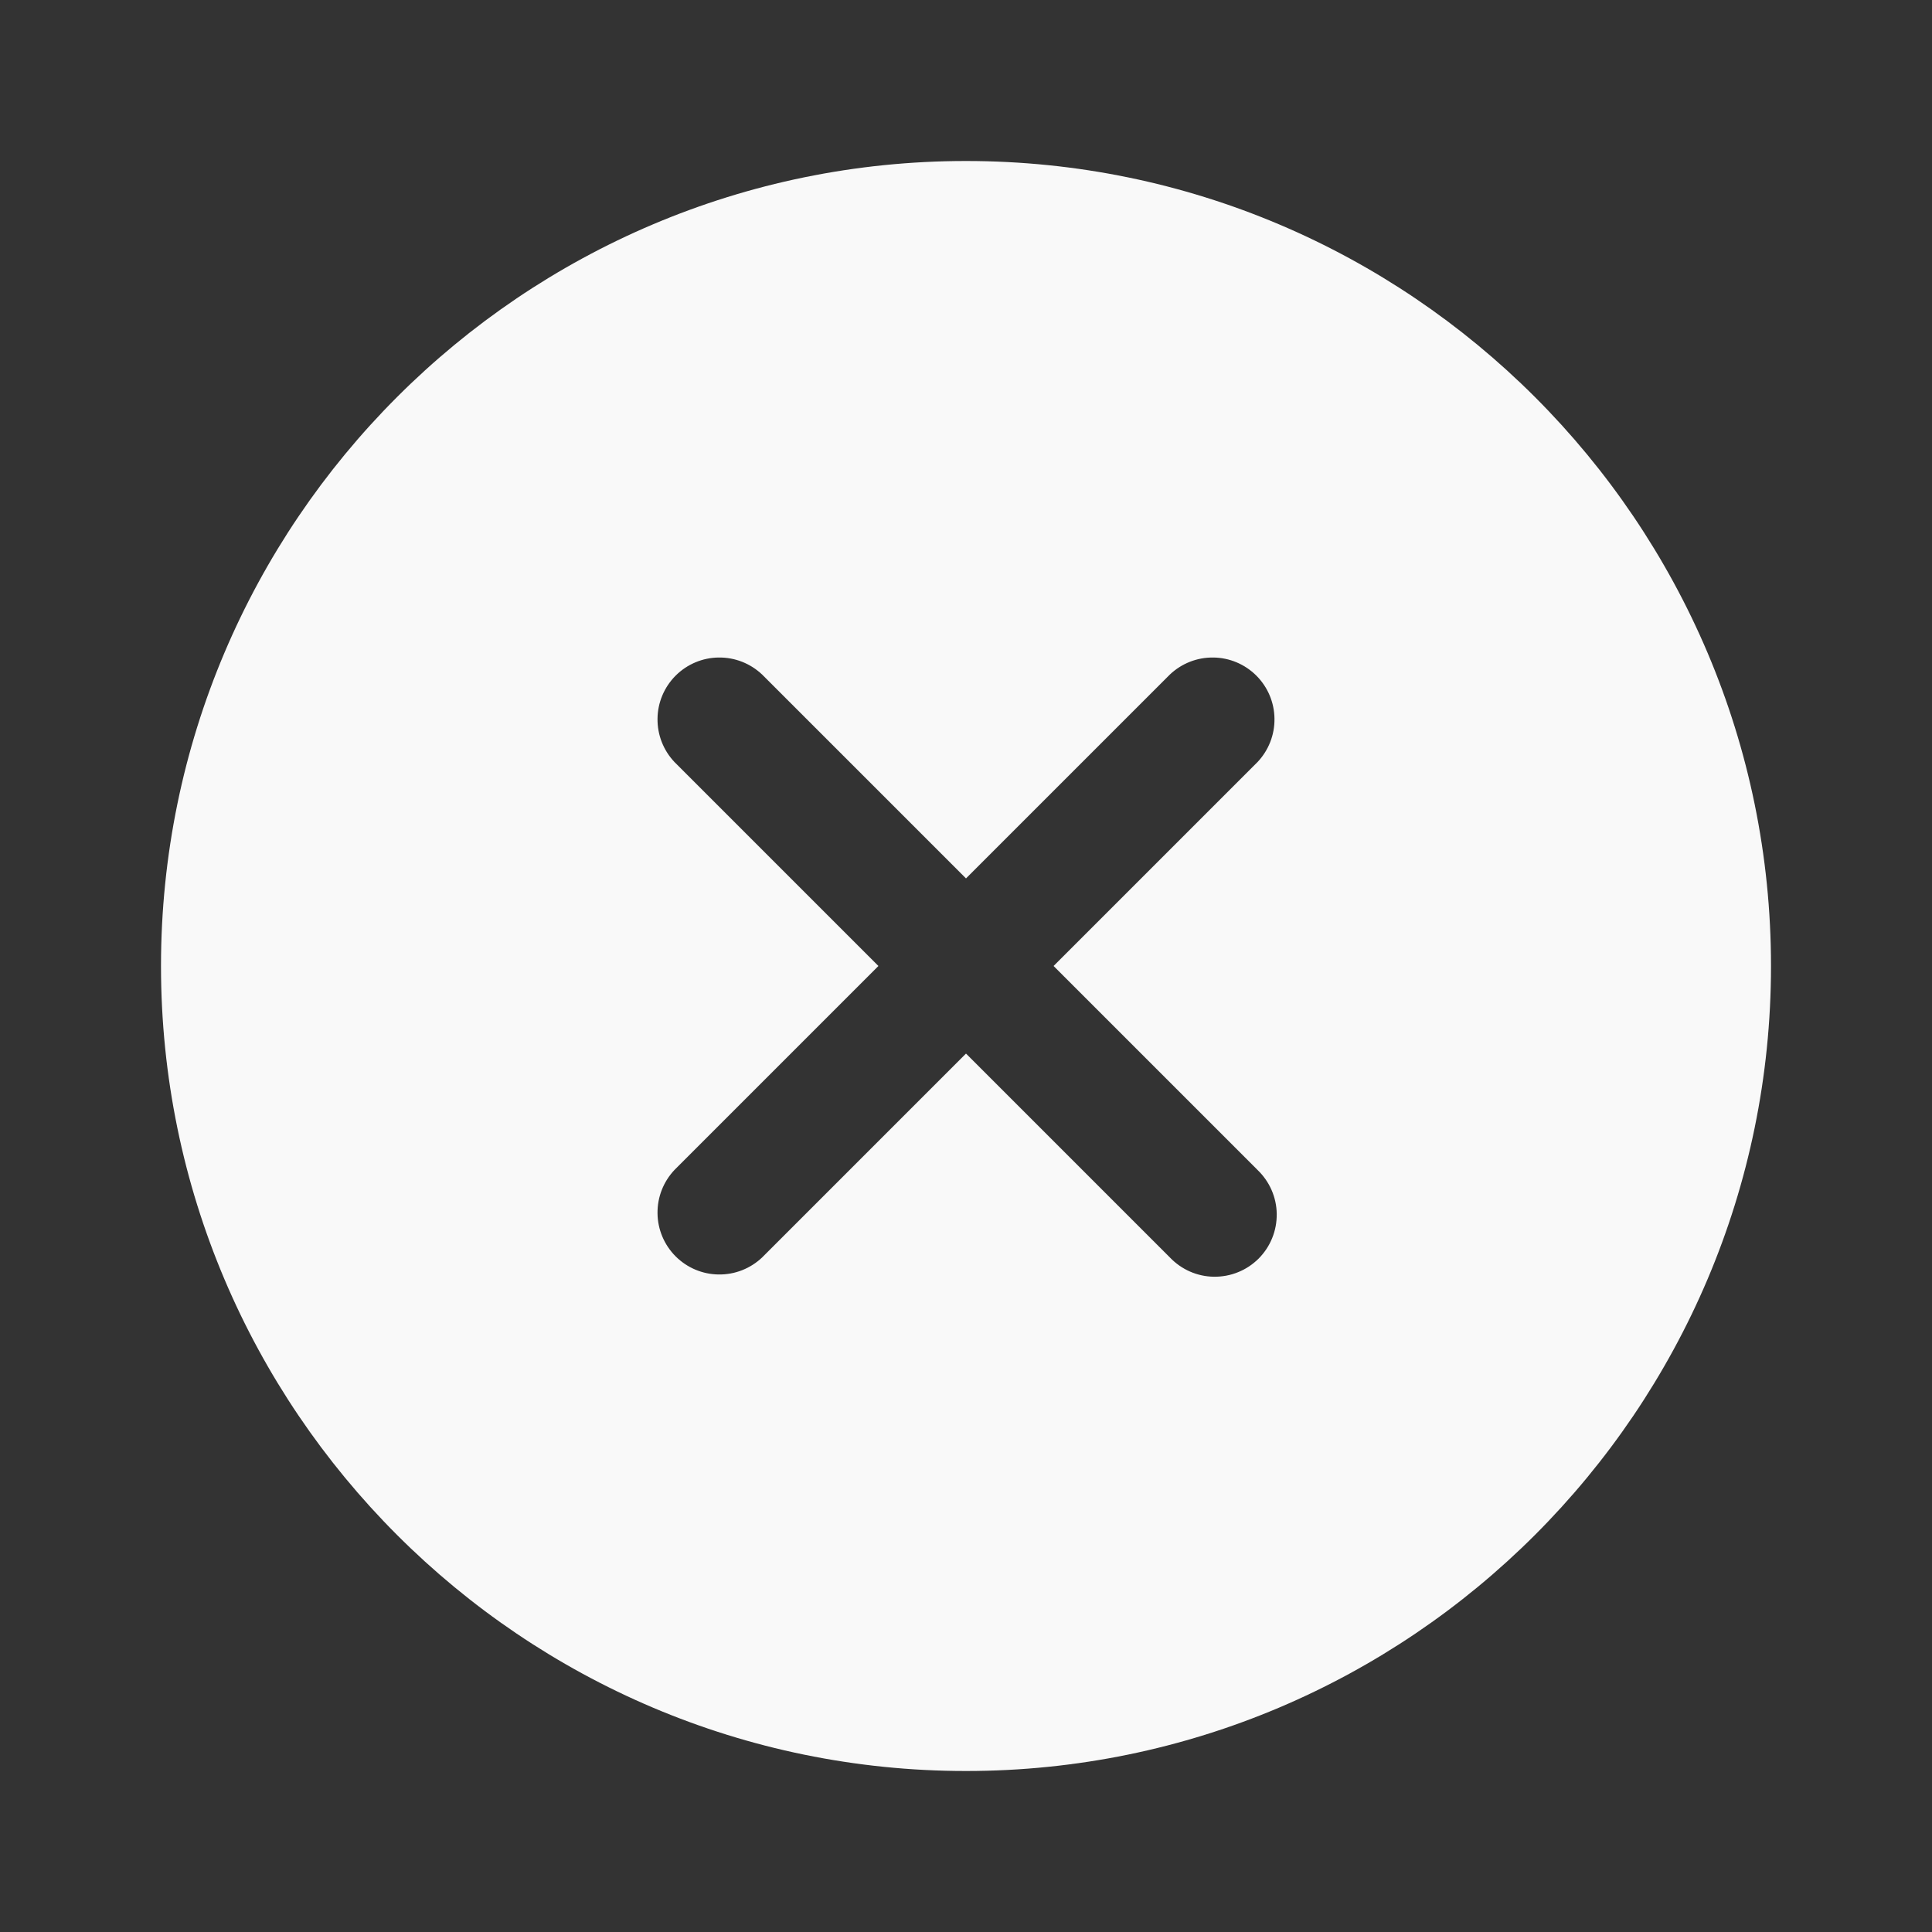 <svg width="24" height="24" viewBox="0 0 24 24" fill="none" xmlns="http://www.w3.org/2000/svg">
<rect x="0" y="0" width="24" height="24" fill="#333333" stroke="none"/>
<path d="M12 2C6.486 2 2 6.486 2 12C2 17.514 6.486 22 12 22C17.514 22 22 17.514 22 12C22 6.486 17.514 2 12 2ZM15.621 14.533C15.695 14.604 15.755 14.689 15.796 14.783C15.837 14.877 15.859 14.978 15.86 15.081C15.861 15.184 15.842 15.286 15.803 15.381C15.765 15.476 15.707 15.562 15.635 15.635C15.562 15.707 15.476 15.765 15.381 15.803C15.286 15.842 15.184 15.861 15.081 15.86C14.978 15.859 14.877 15.837 14.783 15.796C14.689 15.755 14.604 15.695 14.533 15.621L12 13.088L9.467 15.621C9.321 15.759 9.128 15.835 8.927 15.832C8.727 15.83 8.535 15.749 8.393 15.607C8.251 15.465 8.17 15.273 8.168 15.073C8.165 14.872 8.241 14.679 8.379 14.533L10.912 12L8.379 9.467C8.241 9.321 8.165 9.128 8.168 8.927C8.17 8.727 8.251 8.535 8.393 8.393C8.535 8.251 8.727 8.17 8.927 8.168C9.128 8.165 9.321 8.241 9.467 8.379L12 10.912L14.533 8.379C14.679 8.241 14.872 8.165 15.073 8.168C15.273 8.17 15.465 8.251 15.607 8.393C15.749 8.535 15.83 8.727 15.832 8.927C15.835 9.128 15.759 9.321 15.621 9.467L13.088 12L15.621 14.533Z" fill="#F9F9F9"/>
</svg>
